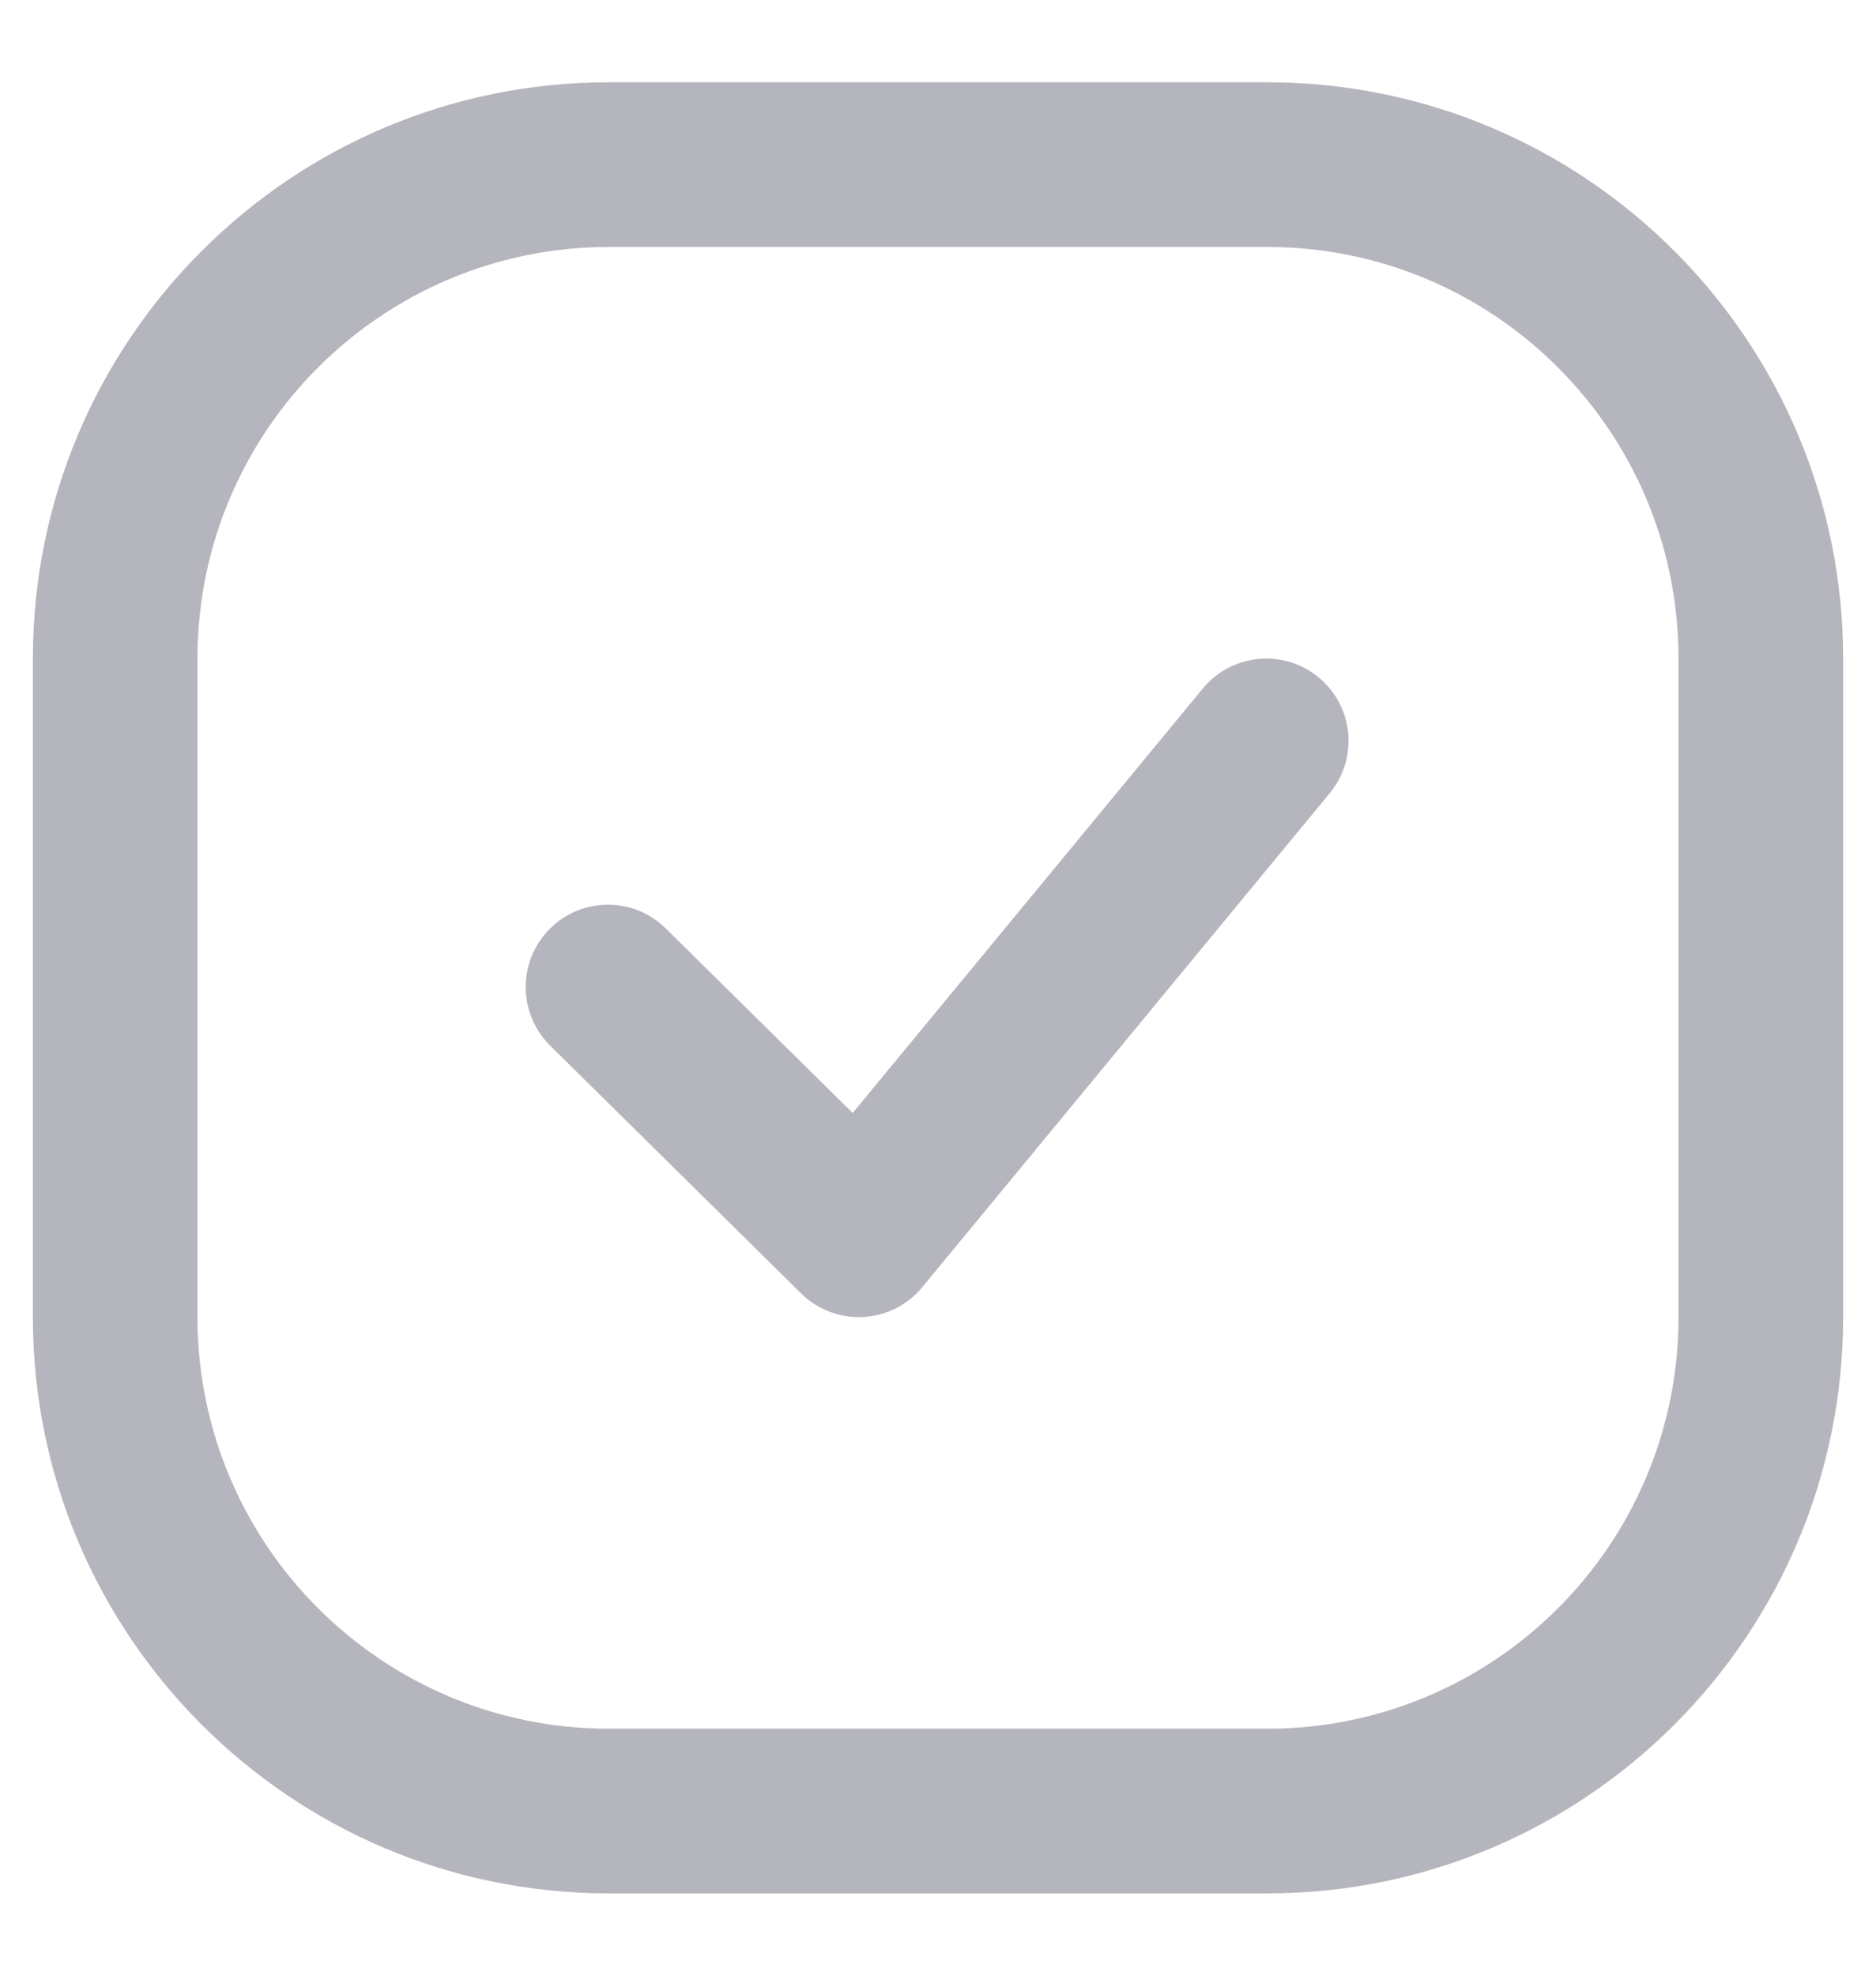 <svg width="19" height="20" viewBox="0 0 19 20" fill="none" xmlns="http://www.w3.org/2000/svg">
<path fill-rule="evenodd" clip-rule="evenodd" d="M6.167 0.833H12.834C16.055 0.833 18.667 3.445 18.667 6.667V13.333C18.667 16.555 16.055 19.167 12.834 19.167H6.167C2.945 19.167 0.333 16.555 0.333 13.333V6.667C0.333 3.445 2.945 0.833 6.167 0.833ZM6.167 2.5C3.866 2.5 2 4.366 2 6.667V13.333C2 15.635 3.866 17.5 6.167 17.5H12.834C15.135 17.5 17 15.635 17 13.333V6.667C17 4.366 15.135 2.5 12.834 2.5H6.167ZM6.743 9.399L8.636 11.267L12.182 6.97C12.475 6.615 13 6.564 13.355 6.857C13.71 7.15 13.76 7.675 13.467 8.03L9.341 13.03C9.03 13.408 8.462 13.437 8.113 13.093L5.572 10.585C5.245 10.261 5.241 9.734 5.565 9.406C5.888 9.079 6.416 9.075 6.743 9.399Z" fill="#B5B5BE"/>
</svg>
